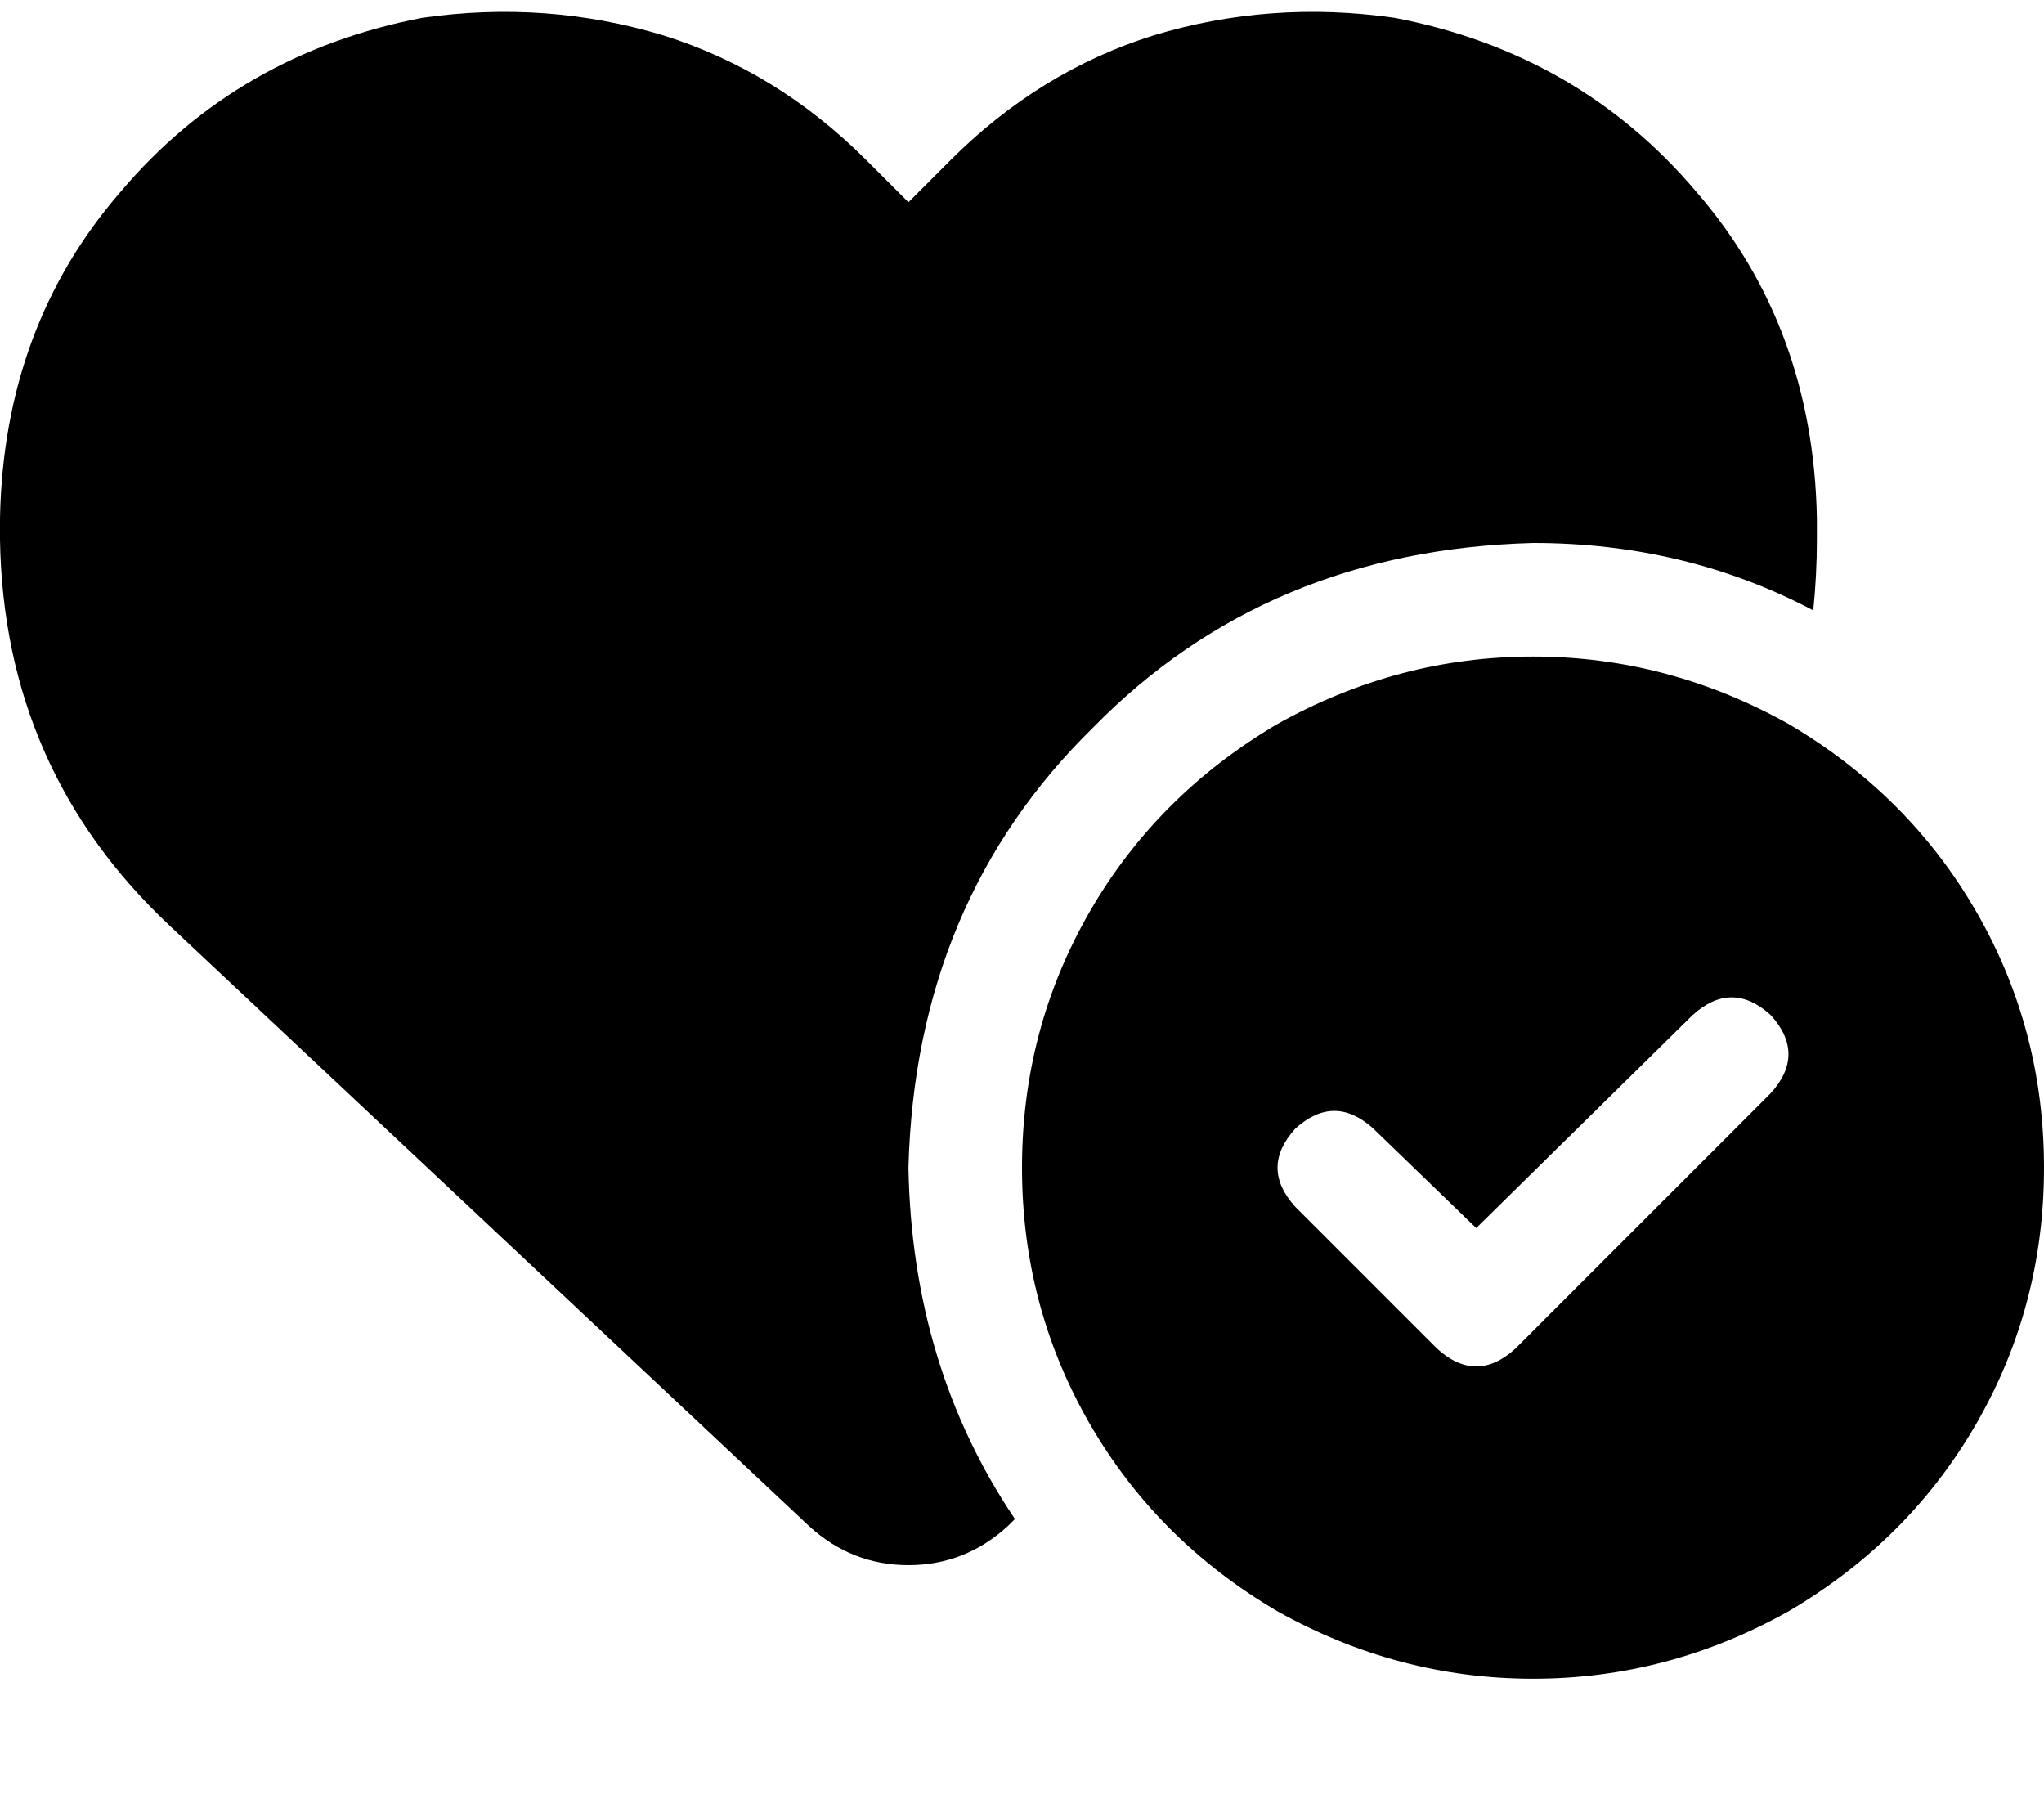 <svg height="1000" width="1125" xmlns="http://www.w3.org/2000/svg"><path d="M93.8 509.8l351.5 330L93.8 509.8l351.5 330q23.5 21.5 54.7 21.5t54.7 -21.5l3.9 -3.9Q502 752 500 642.6q3.9 -146.5 101.6 -242.2 95.7 -97.7 242.2 -101.6 83.9 0 154.2 37.1 2 -19.5 2 -39v-11.7Q998 179.7 933.6 105.5 869.1 29.3 767.6 9.8 699.2 0 634.8 19.5 572.3 39.1 523.4 87.9L500 111.3 476.6 87.9Q427.7 39.1 365.2 19.5 300.8 0 232.4 9.8q-101.5 19.5 -166 95.7Q2 179.7 0 285.2v11.7q2 126.9 93.8 212.9zM1125 642.6q0 -76.2 -37.1 -140.6Q1050.8 437.5 984.4 398.4 918 361.3 843.8 361.3t-140.7 37.1Q636.7 437.5 599.6 502t-37.1 140.6 37.1 140.6 103.5 103.5q66.4 37.1 140.7 37.1t140.6 -37.1q66.4 -39 103.5 -103.5T1125 642.6zm-150.4 -84q19.5 21.5 0 43L834 742.2q-21.5 19.5 -43 0l-78.1 -78.1q-19.5 -21.5 0 -43 21.5 -19.5 43 0l56.6 54.7L931.6 558.6q21.5 -19.5 43 0z"/></svg>